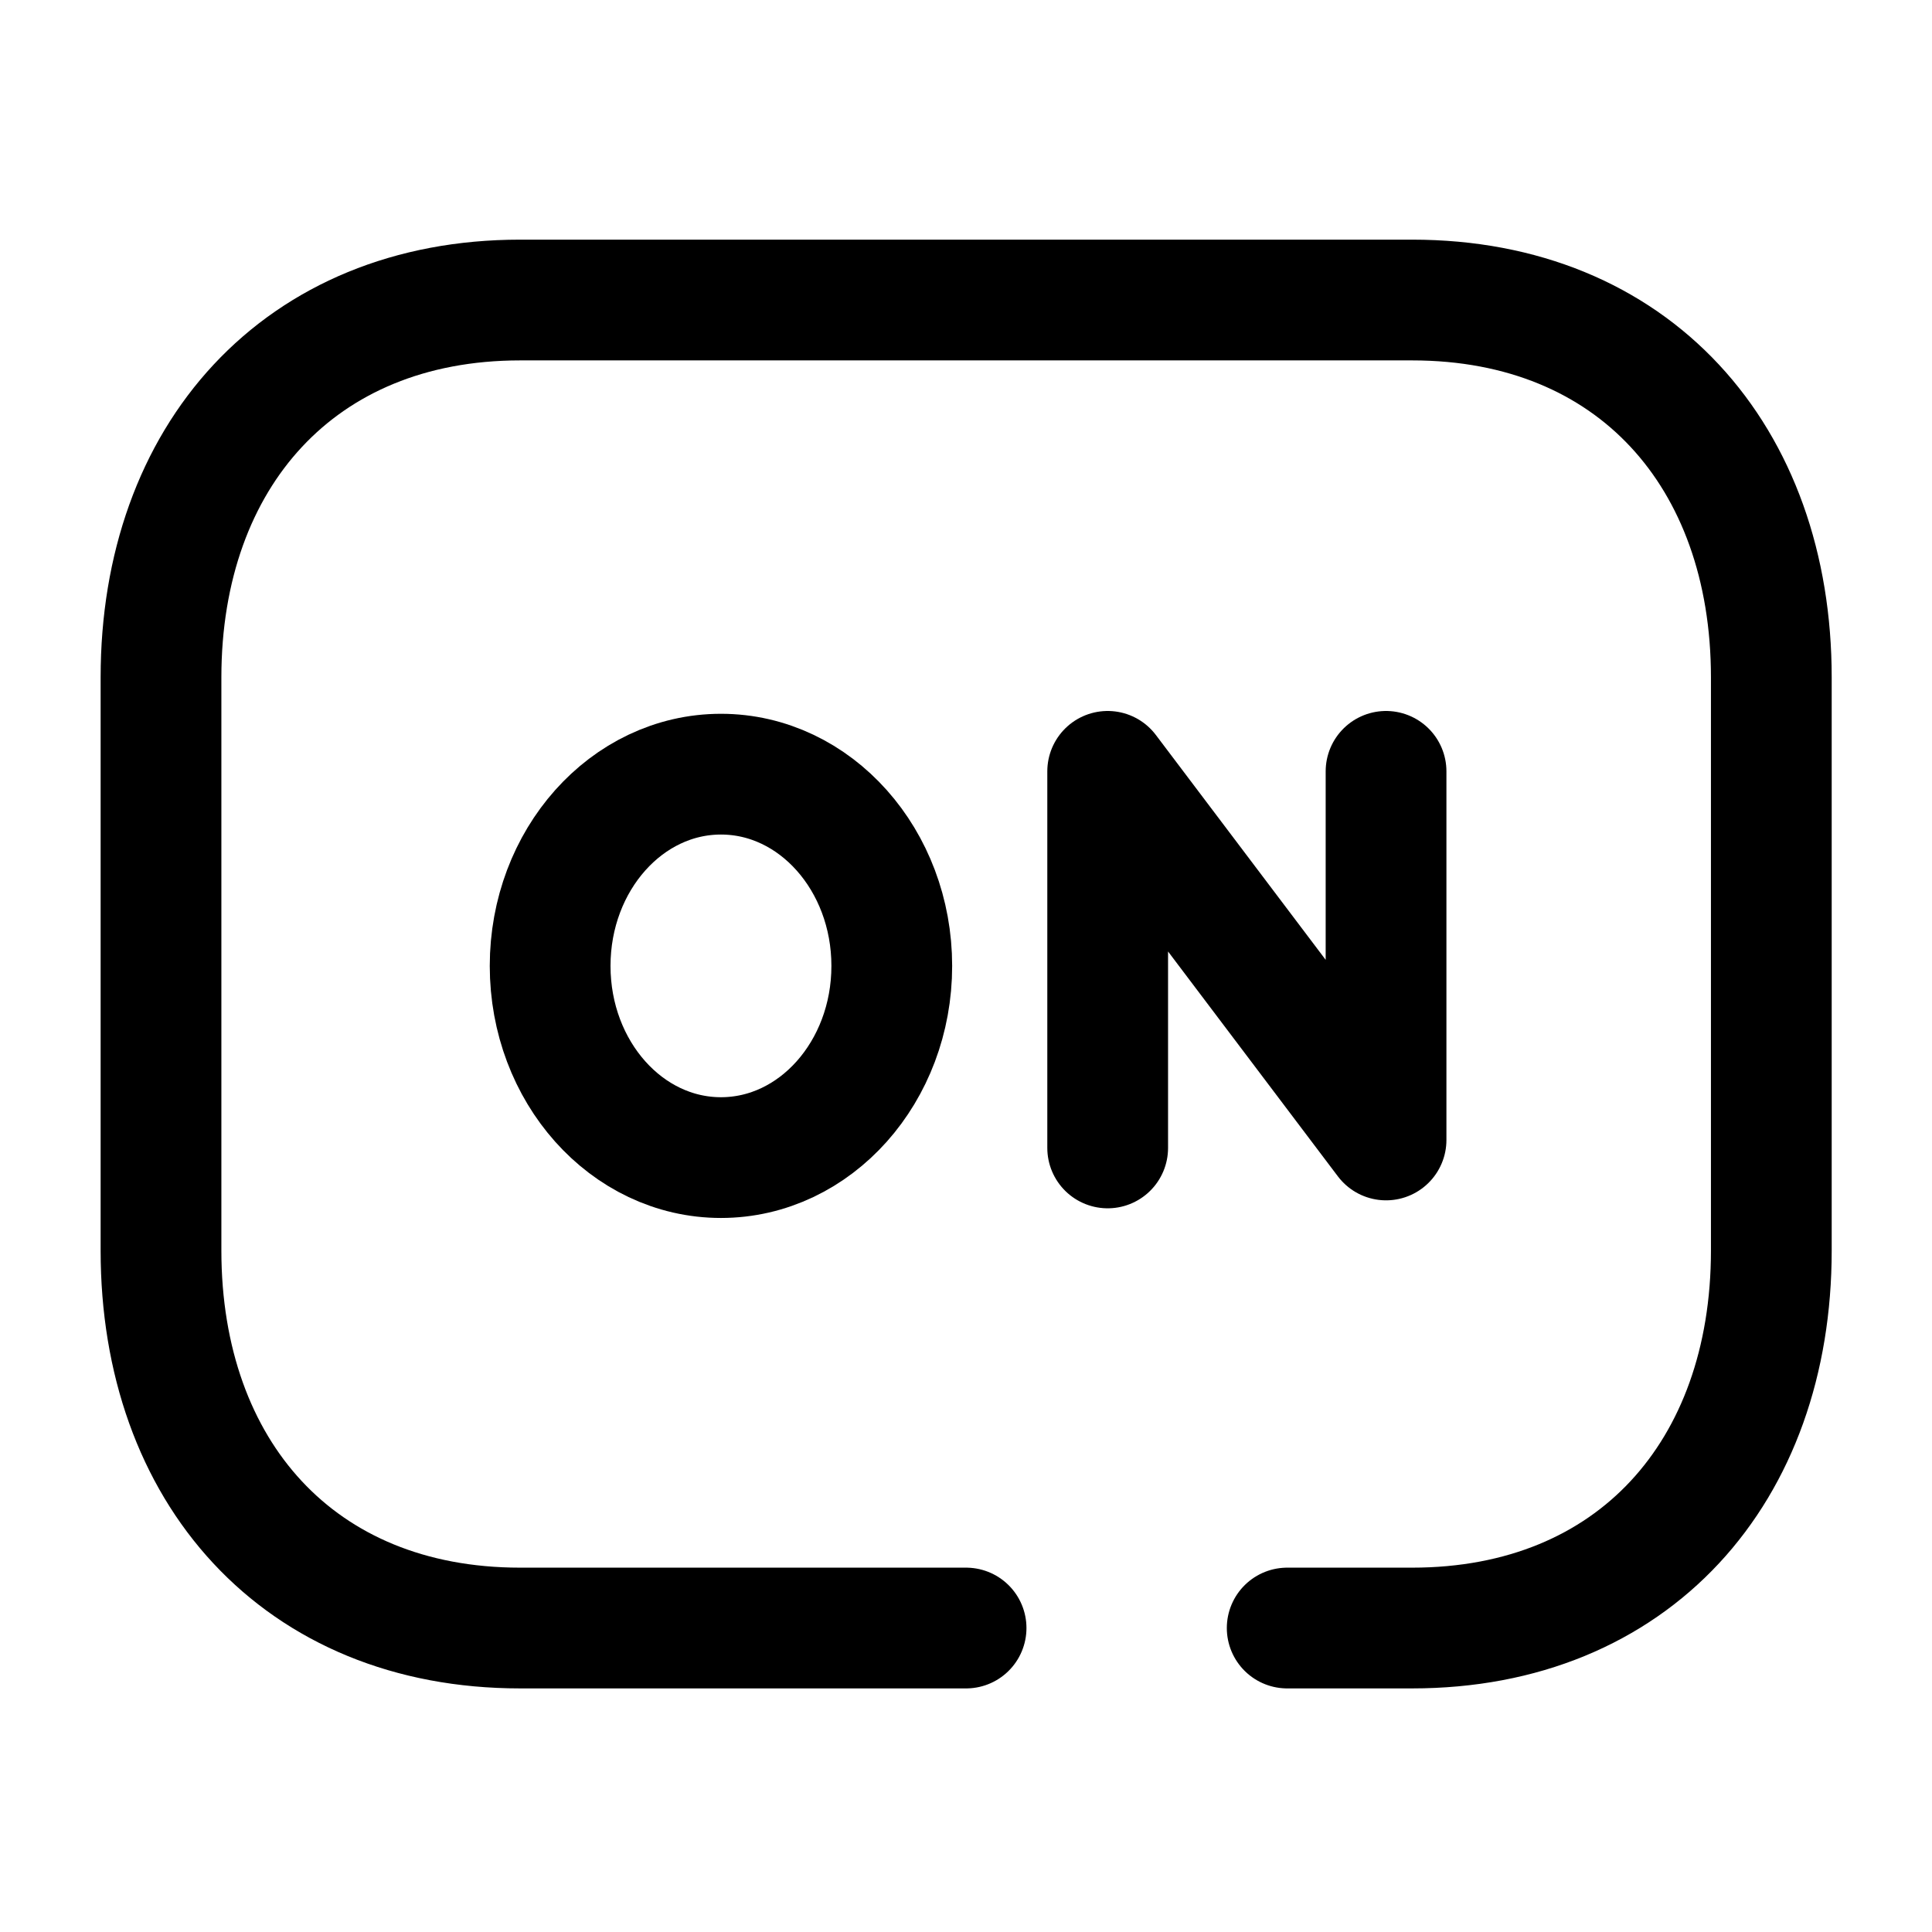 <svg width="24" height="24" viewBox="0 0 24 24" fill="none" xmlns="http://www.w3.org/2000/svg">
<path d="M12.001 20.224L6.461 20.224C3.711 20.224 2 18.282 2 15.535V8.415C2 5.668 3.719 3.727 6.461 3.727L17.543 3.727C20.293 3.727 22.004 5.668 22.004 8.415V15.535C22.004 18.282 20.293 20.224 17.542 20.224H15.99" stroke="black" stroke-width="1.5" stroke-linecap="round" stroke-linejoin="round"/>
<path d="M11.078 11.999C11.078 13.314 10.128 14.38 8.956 14.38C7.784 14.38 6.834 13.314 6.834 11.999C6.834 10.684 7.784 9.617 8.956 9.617C10.128 9.617 11.078 10.684 11.078 11.999Z" stroke="black" stroke-width="1.5" stroke-linecap="round" stroke-linejoin="round"/>
<path d="M13.76 14.26V9.582L17.218 14.161V9.582" stroke="black" stroke-width="1.5" stroke-linecap="round" stroke-linejoin="round"/>
</svg>